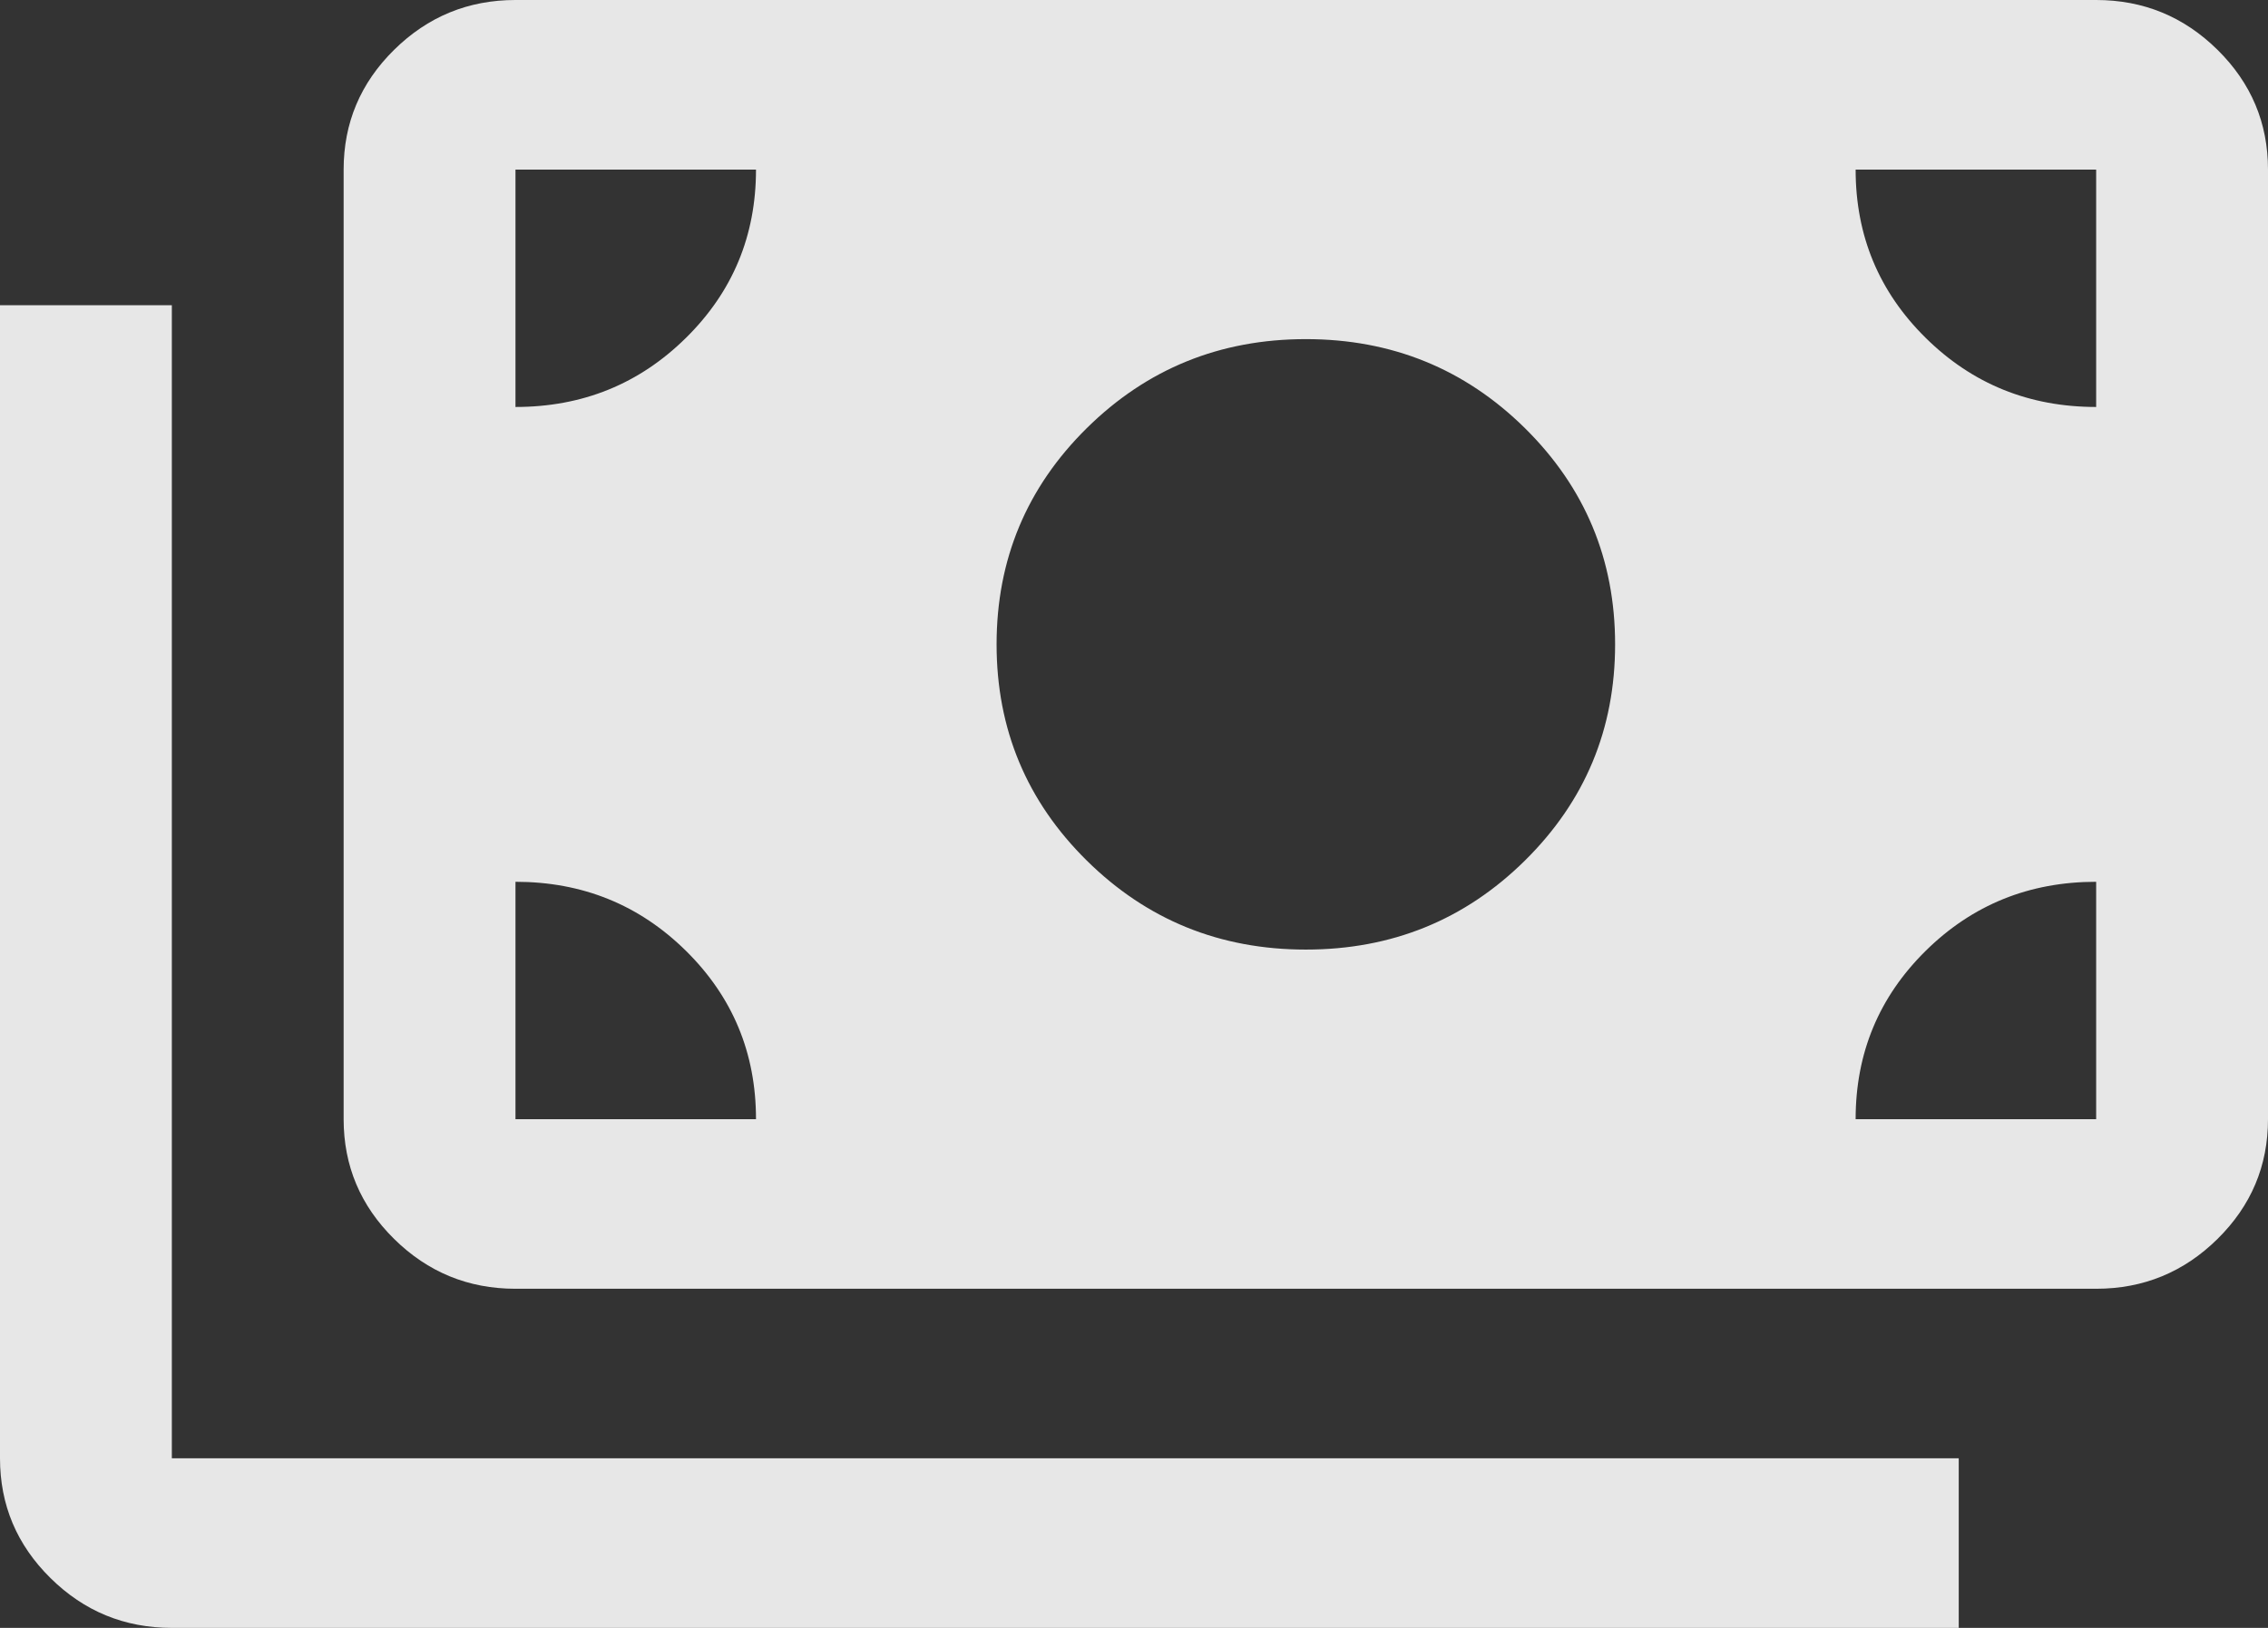 <svg width="39" height="28" viewBox="0 0 39 28" fill="none" xmlns="http://www.w3.org/2000/svg">
<rect x="0" y="0" width="39" height="28" fill="#333333" stroke="none"/>
<path d="M2.955 28C2.142 28 1.447 27.715 0.868 27.143C0.289 26.572 0 25.885 0 25.083V5.25H2.955V25.083H33.682V28H2.955ZM8.864 22.167C8.051 22.167 7.356 21.881 6.777 21.31C6.198 20.739 5.909 20.052 5.909 19.25V2.917C5.909 2.115 6.198 1.428 6.777 0.857C7.356 0.286 8.051 0 8.864 0H36.045C36.858 0 37.553 0.286 38.132 0.857C38.711 1.428 39 2.115 39 2.917V19.25C39 20.052 38.711 20.739 38.132 21.31C37.553 21.881 36.858 22.167 36.045 22.167H8.864ZM13 19.25C13 18.113 12.599 17.148 11.796 16.355C10.993 15.563 10.016 15.167 8.864 15.167V19.25H13ZM31.909 19.25H36.045V15.167C34.893 15.167 33.916 15.563 33.113 16.355C32.31 17.148 31.909 18.113 31.909 19.25ZM22.455 16.333C23.932 16.333 25.188 15.823 26.222 14.802C27.256 13.781 27.773 12.541 27.773 11.083C27.773 9.625 27.256 8.385 26.222 7.364C25.188 6.344 23.932 5.833 22.455 5.833C20.977 5.833 19.722 6.344 18.688 7.364C17.654 8.385 17.137 9.625 17.137 11.083C17.137 12.541 17.654 13.781 18.688 14.802C19.722 15.823 20.977 16.333 22.455 16.333ZM8.864 7C10.016 7 10.993 6.604 11.796 5.811C12.599 5.019 13 4.054 13 2.917H8.864V7ZM36.045 7V2.917H31.909C31.909 4.054 32.31 5.019 33.113 5.811C33.916 6.604 34.893 7 36.045 7Z" fill="white" fill-opacity="0.88"/>
</svg>
